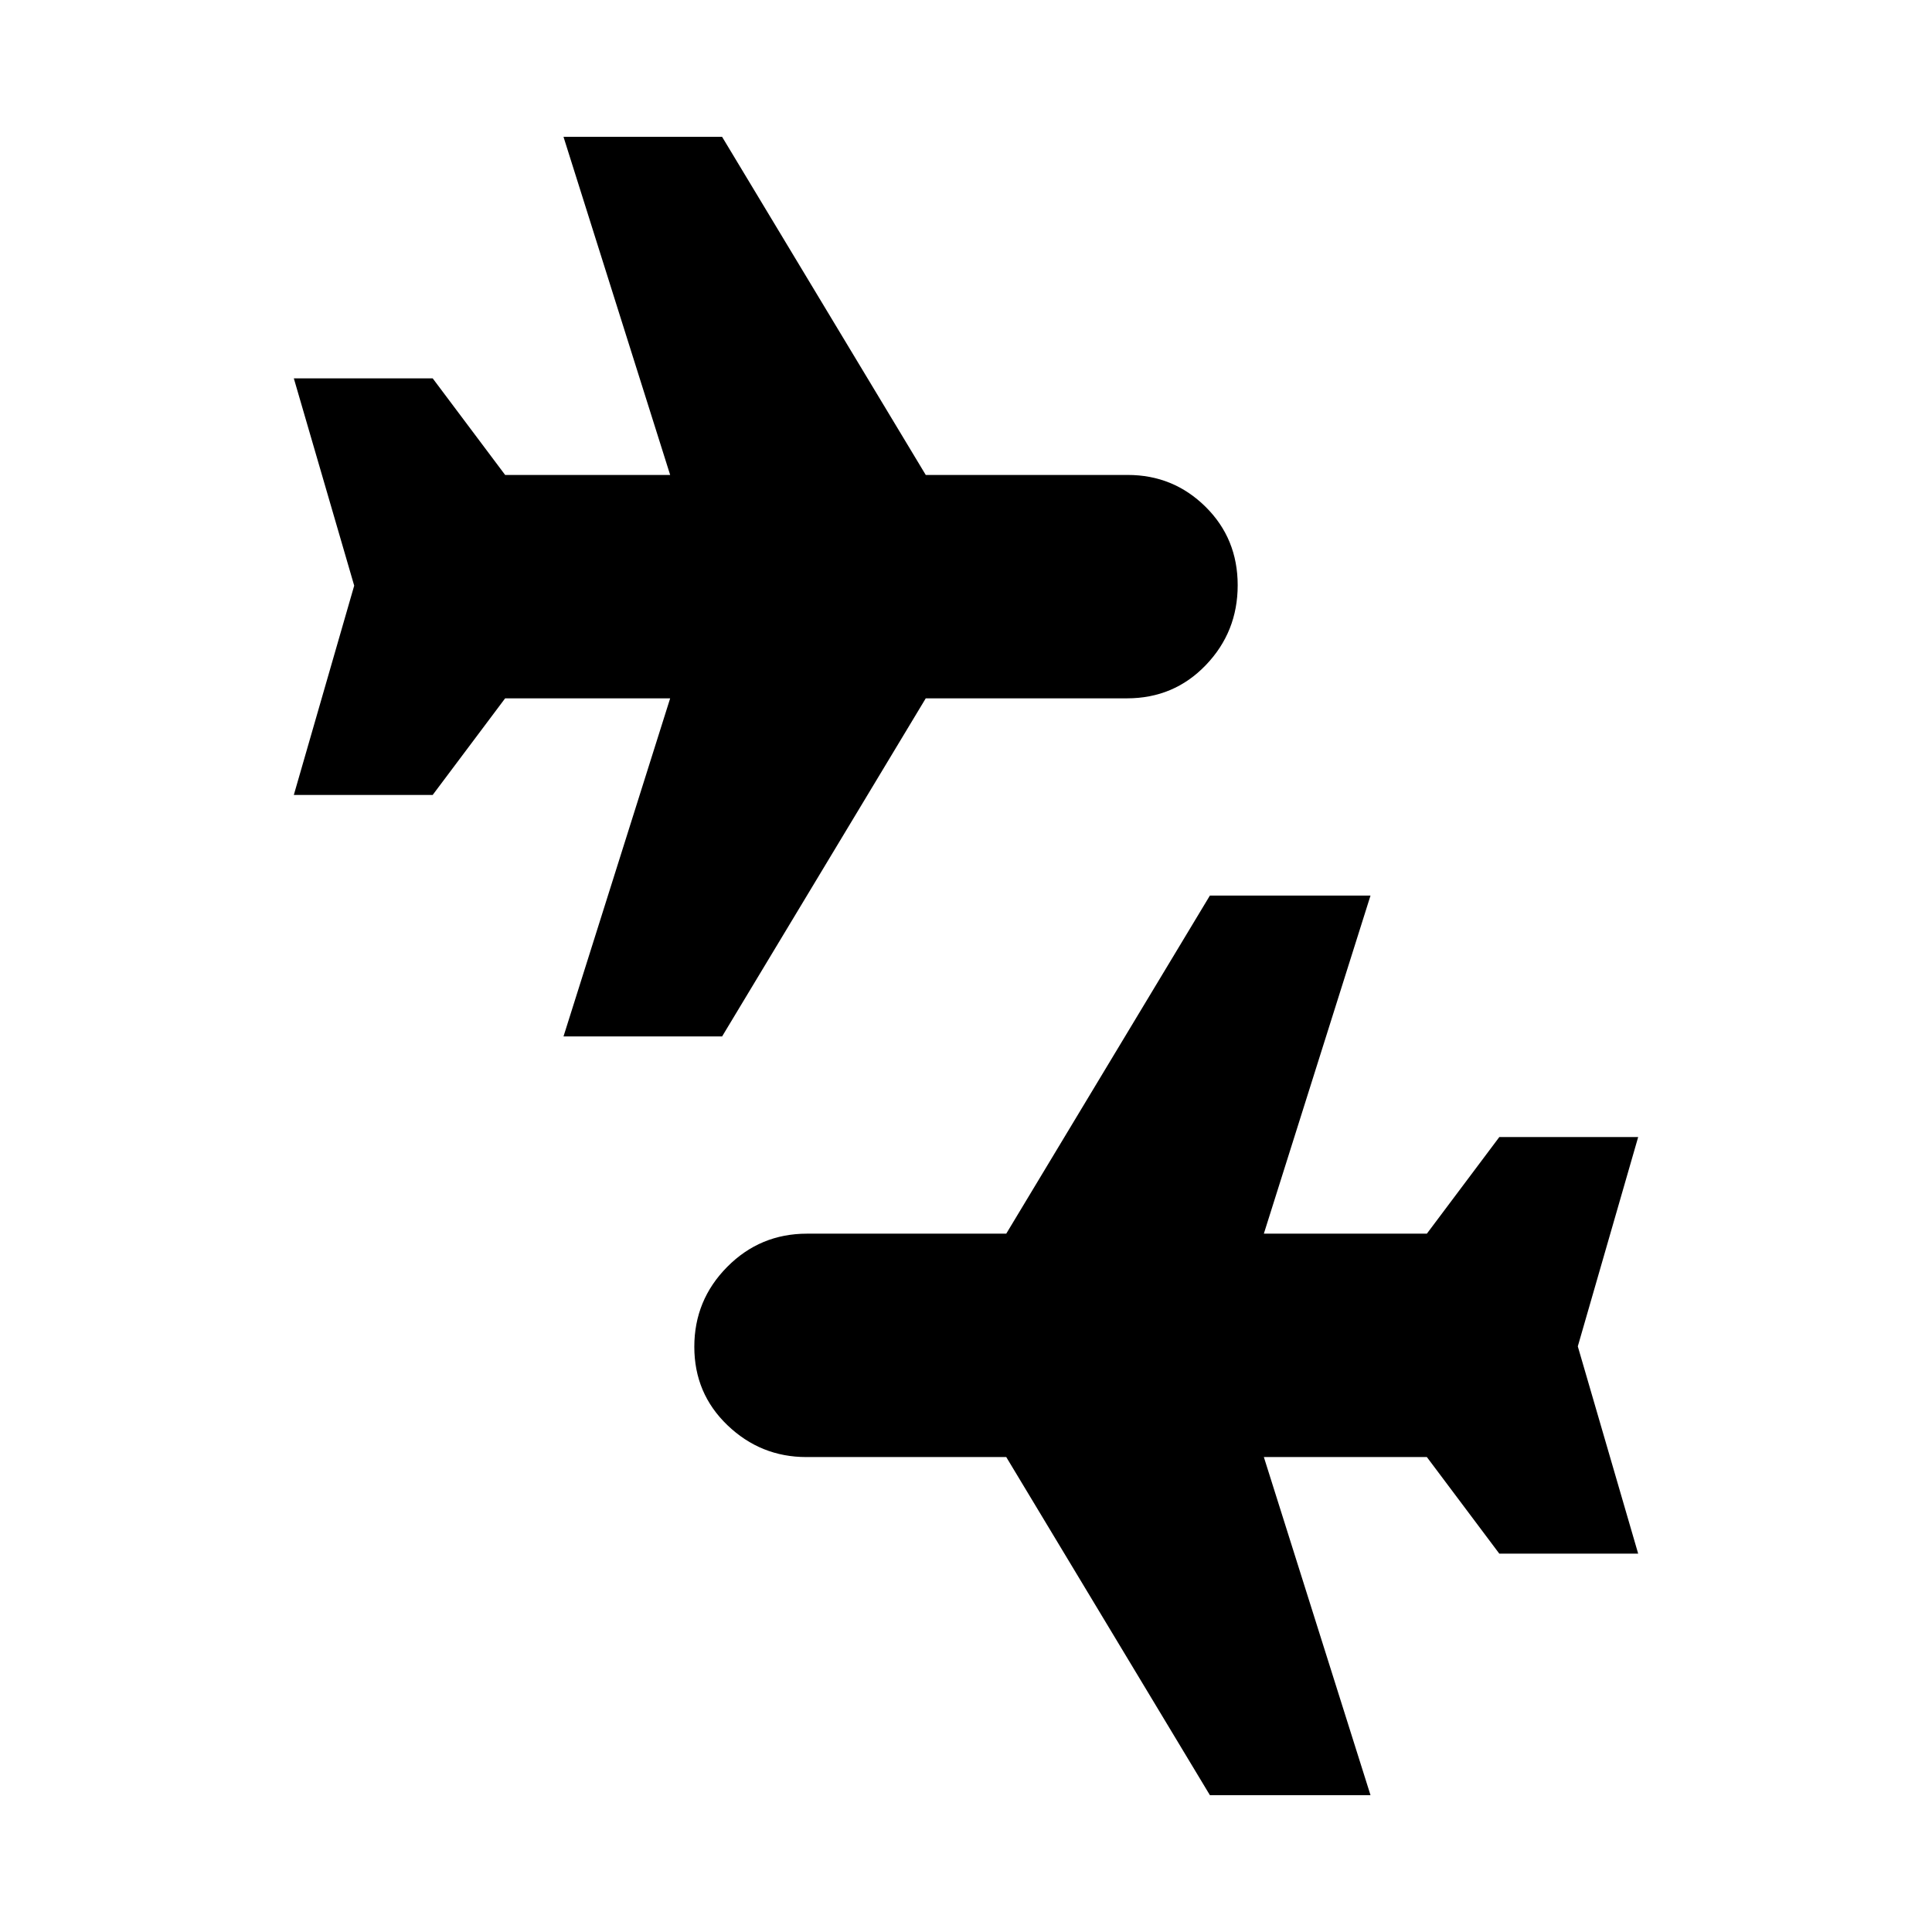 <svg xmlns="http://www.w3.org/2000/svg" height="20" viewBox="0 -960 960 960" width="20"><path d="M601.19-68 500-236h-99.36q-22.64 0-39.14-15.79t-16.5-39q0-23.21 16.35-39.71T401-347h99l101.19-168H681l-53 168h81l36-48h69l-30 104 30 103h-69l-36-48h-81l53 168h-79.81ZM280-445l53-168h-82l-36 48h-69l30-104-30-103h69l36 48h82l-53-168h78.81L460-724h100.36Q583-724 599-708.21t16 39q0 23.21-15.85 39.71T560-613H460L358.81-445H280Z"/></svg>